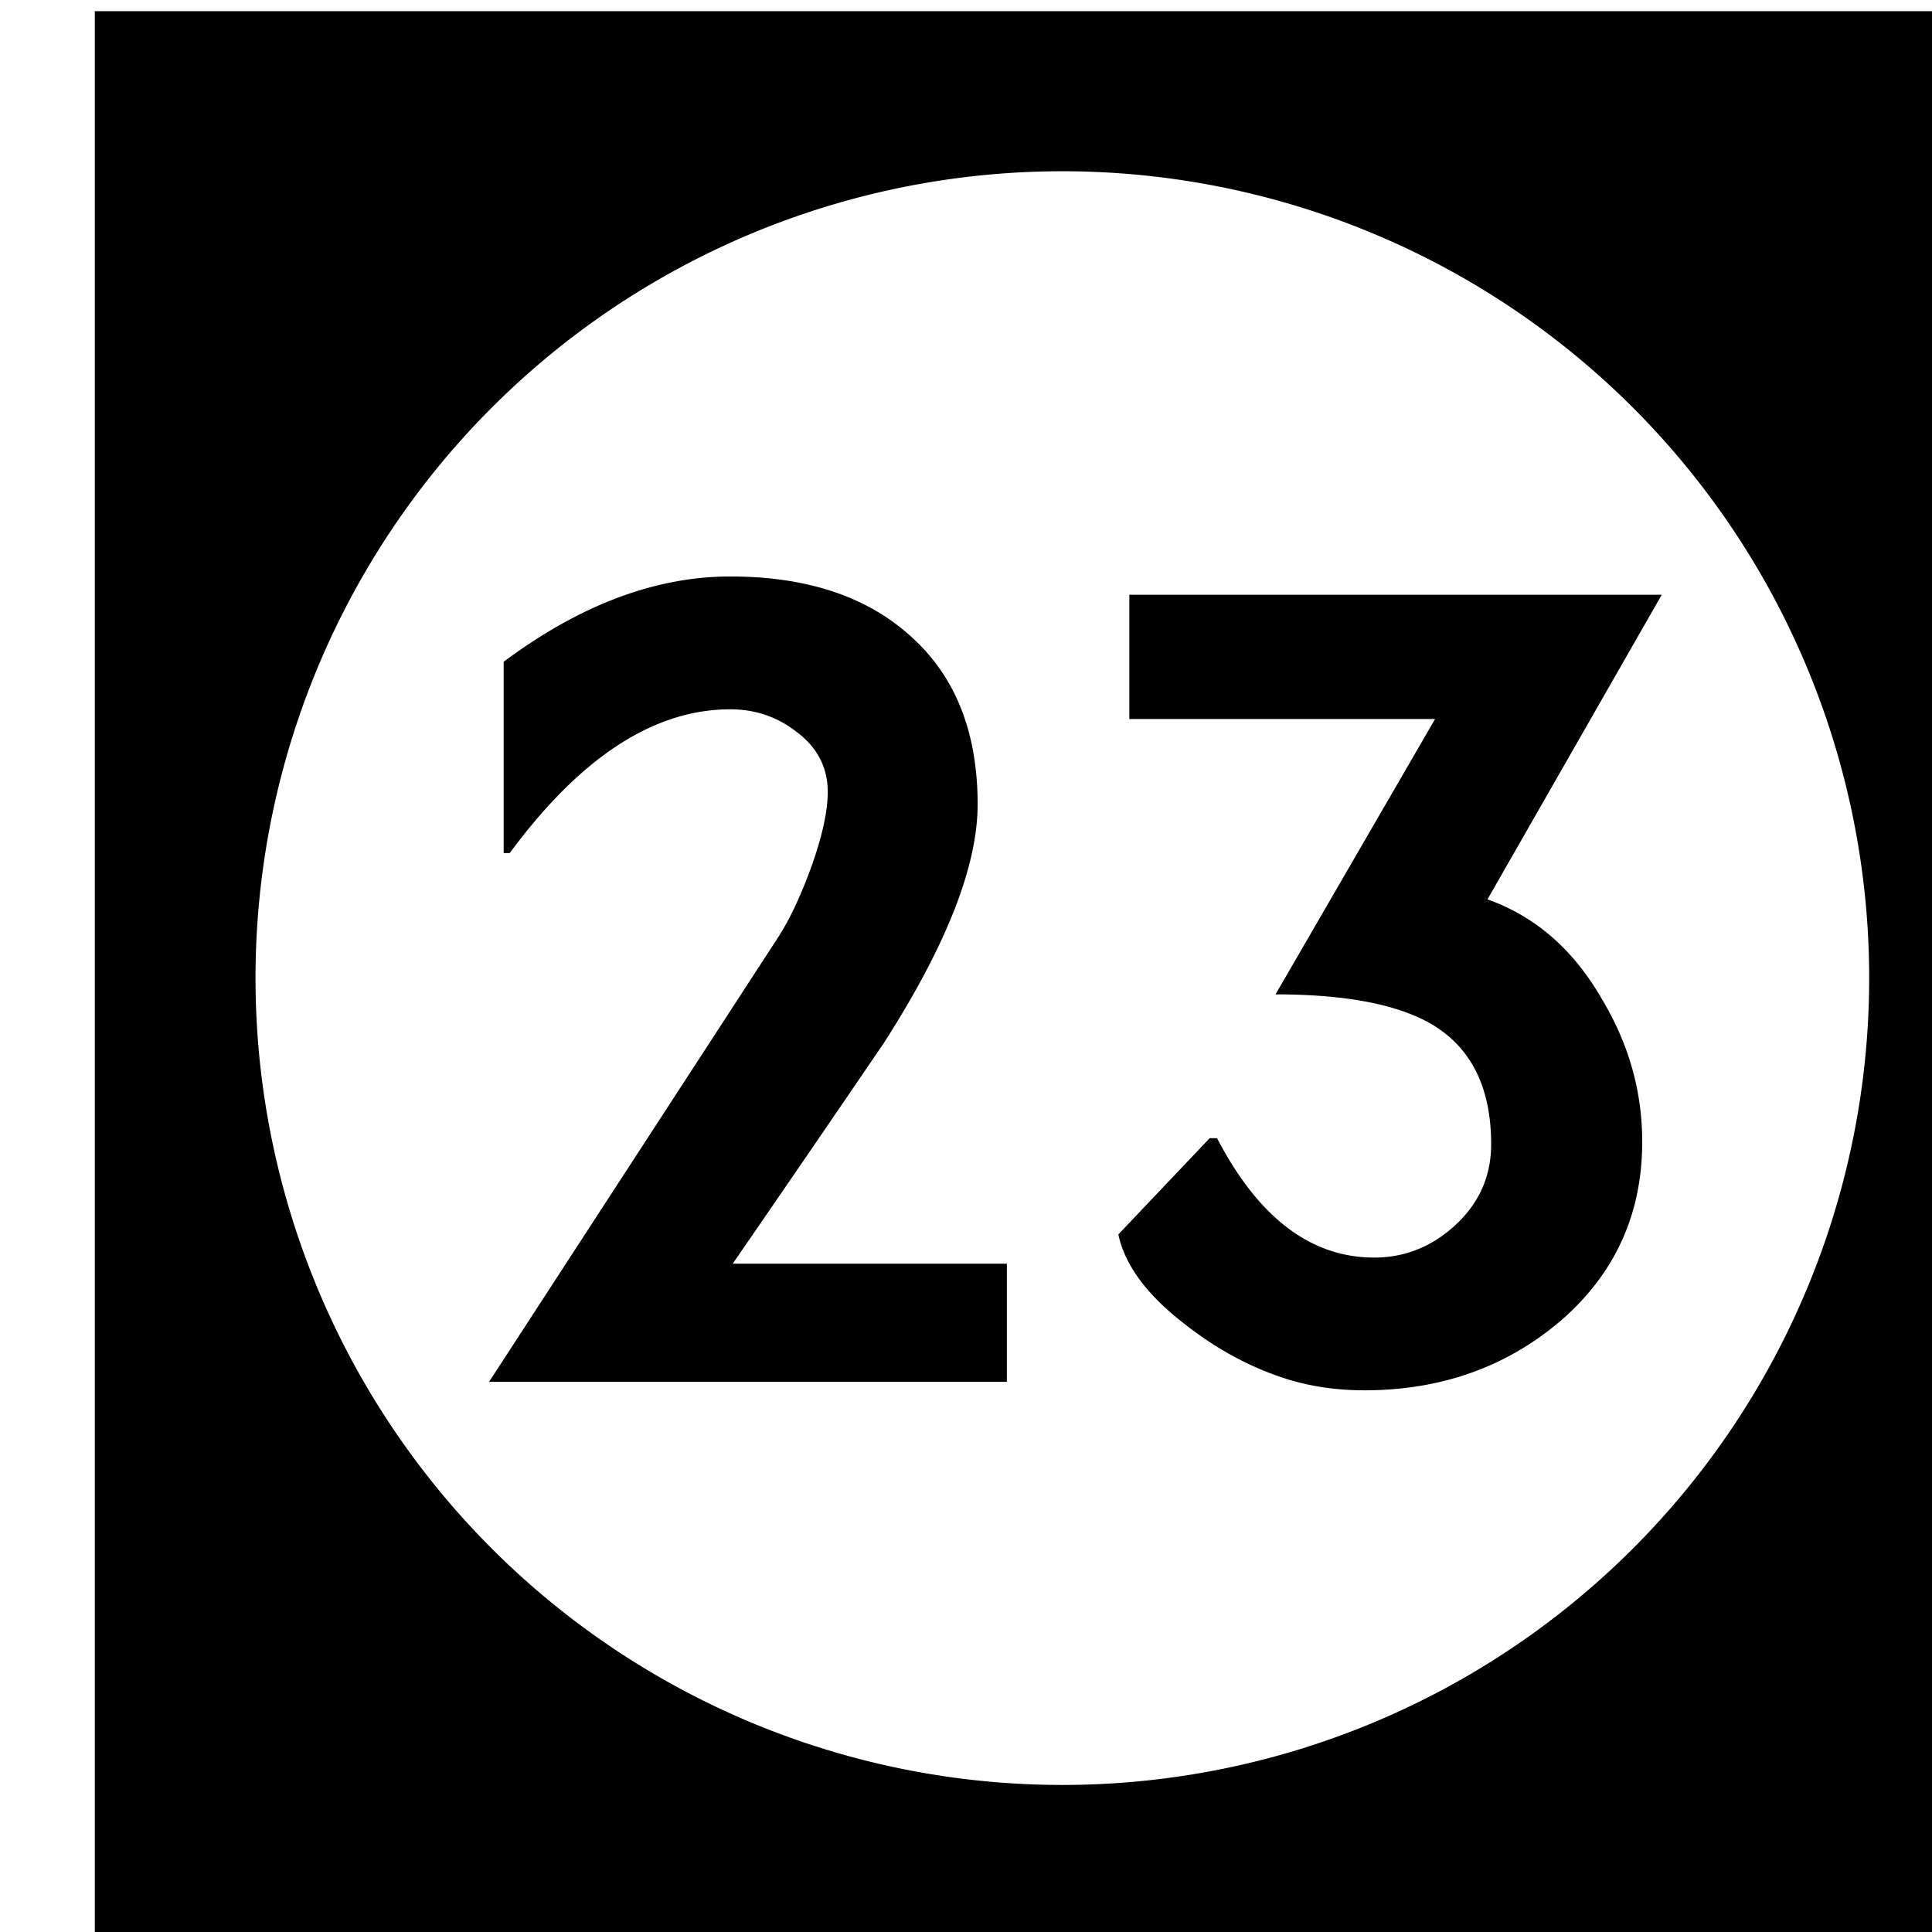 <?xml version='1.0' encoding='UTF-8'?>
<!-- Created with Inkscape (http://www.inkscape.org/) and export_objects.py -->
<svg xmlns:cc="http://creativecommons.org/ns#" xmlns:dc="http://purl.org/dc/elements/1.1/" xmlns:inkscape="http://www.inkscape.org/namespaces/inkscape" xmlns:rdf="http://www.w3.org/1999/02/22-rdf-syntax-ns#" xmlns:sodipodi="http://sodipodi.sourceforge.net/DTD/sodipodi-0.dtd" xmlns:xlink="http://www.w3.org/1999/xlink" xmlns="http://www.w3.org/2000/svg" version="1.1" width="0.75in" height="0.75in" viewBox="0 0 19.05 19.05" id="svg8" inkscape:version="0.92.3 (2405546, 2018-03-11)" sodipodi:docname="tile-24.svg"><sodipodi:namedview id="base" pagecolor="#ffffff" bordercolor="#666666" borderopacity="1.0" inkscape:pageopacity="0.0" inkscape:pageshadow="2" inkscape:zoom="1.372378" inkscape:cx="4746.9979" inkscape:cy="477.45784" inkscape:document-units="in" inkscape:current-layer="layer3" showgrid="true" units="in" inkscape:snap-others="true" inkscape:snap-grids="true" inkscape:window-width="1280" inkscape:window-height="940" inkscape:window-x="1909" inkscape:window-y="43" inkscape:window-maximized="1" inkscape:snap-midpoints="false" inkscape:object-nodes="true" inkscape:snap-text-baseline="true" inkscape:snap-smooth-nodes="false" showguides="false" inkscape:snap-object-midpoints="true" inkscape:snap-center="true" inkscape:snap-to-guides="false" inkscape:snap-nodes="true" inkscape:snap-intersection-paths="false">
    <inkscape:grid type="xygrid" id="grid10" units="pt" spacingx="3.175" spacingy="3.175"/>
    <sodipodi:guide position="380.206,103.188" orientation="0,1" id="guide9455" inkscape:locked="false"/>
  </sodipodi:namedview>
  <g inkscape:groupmode="layer" inkscape:label="tile-" transform="matrix(1,0,0,1,-593.725,-69.85)"><path style="display:inline;opacity:1;fill:#000000;fill-opacity:1;stroke:none;stroke-width:0.667;stroke-linecap:butt;stroke-linejoin:miter;stroke-miterlimit:47.146;stroke-dasharray:none;stroke-dashoffset:0;stroke-opacity:1;paint-order:markers fill stroke" d="M 2244 264 L 2244 336 L 2316 336 L 2316 264 L 2244 264 z M 2280 269.957 A 30.022 30.022 0 0 1 2310.021 299.979 A 30.022 30.022 0 0 1 2280 330 A 30.022 30.022 0 0 1 2249.979 299.979 A 30.022 30.022 0 0 1 2280 269.957 z M 2267.644 285.035 C 2264.864 285.035 2262.054 286.091 2259.213 288.207 L 2259.213 295.326 L 2259.439 295.326 C 2262.069 291.76 2264.804 289.977 2267.644 289.977 C 2268.581 289.977 2269.413 290.264 2270.139 290.838 C 2270.894 291.412 2271.271 292.152 2271.271 293.059 C 2271.271 293.754 2271.075 294.661 2270.682 295.779 C 2270.289 296.867 2269.882 297.743 2269.459 298.408 L 2258.67 315 L 2277.936 315 L 2277.936 310.604 L 2267.736 310.604 C 2269.61 307.884 2271.484 305.147 2273.357 302.396 C 2275.684 298.77 2276.848 295.809 2276.848 293.512 C 2276.848 290.822 2276.016 288.737 2274.354 287.256 C 2272.722 285.775 2270.485 285.035 2267.644 285.035 z M 2282.492 285.715 L 2282.492 290.338 L 2293.869 290.338 L 2287.932 300.584 C 2290.561 300.584 2292.51 300.961 2293.779 301.717 C 2295.23 302.593 2295.955 304.075 2295.955 306.16 C 2295.955 307.339 2295.517 308.336 2294.641 309.152 C 2293.764 309.968 2292.752 310.377 2291.604 310.377 C 2289.246 310.377 2287.297 308.895 2285.756 305.934 L 2285.482 305.934 L 2282.084 309.516 C 2282.326 310.664 2283.156 311.781 2284.576 312.869 C 2285.694 313.746 2286.874 314.395 2288.113 314.818 C 2289.08 315.151 2290.122 315.316 2291.24 315.316 C 2294.081 315.316 2296.514 314.455 2298.539 312.732 C 2300.564 310.98 2301.576 308.758 2301.576 306.068 C 2301.576 304.195 2301.077 302.428 2300.08 300.766 C 2299.022 298.922 2297.602 297.683 2295.818 297.049 L 2302.303 285.715 L 2282.492 285.715 z " transform="scale(0.265)" id="rect1484" inkscape:label="24"/>
    </g></svg>
